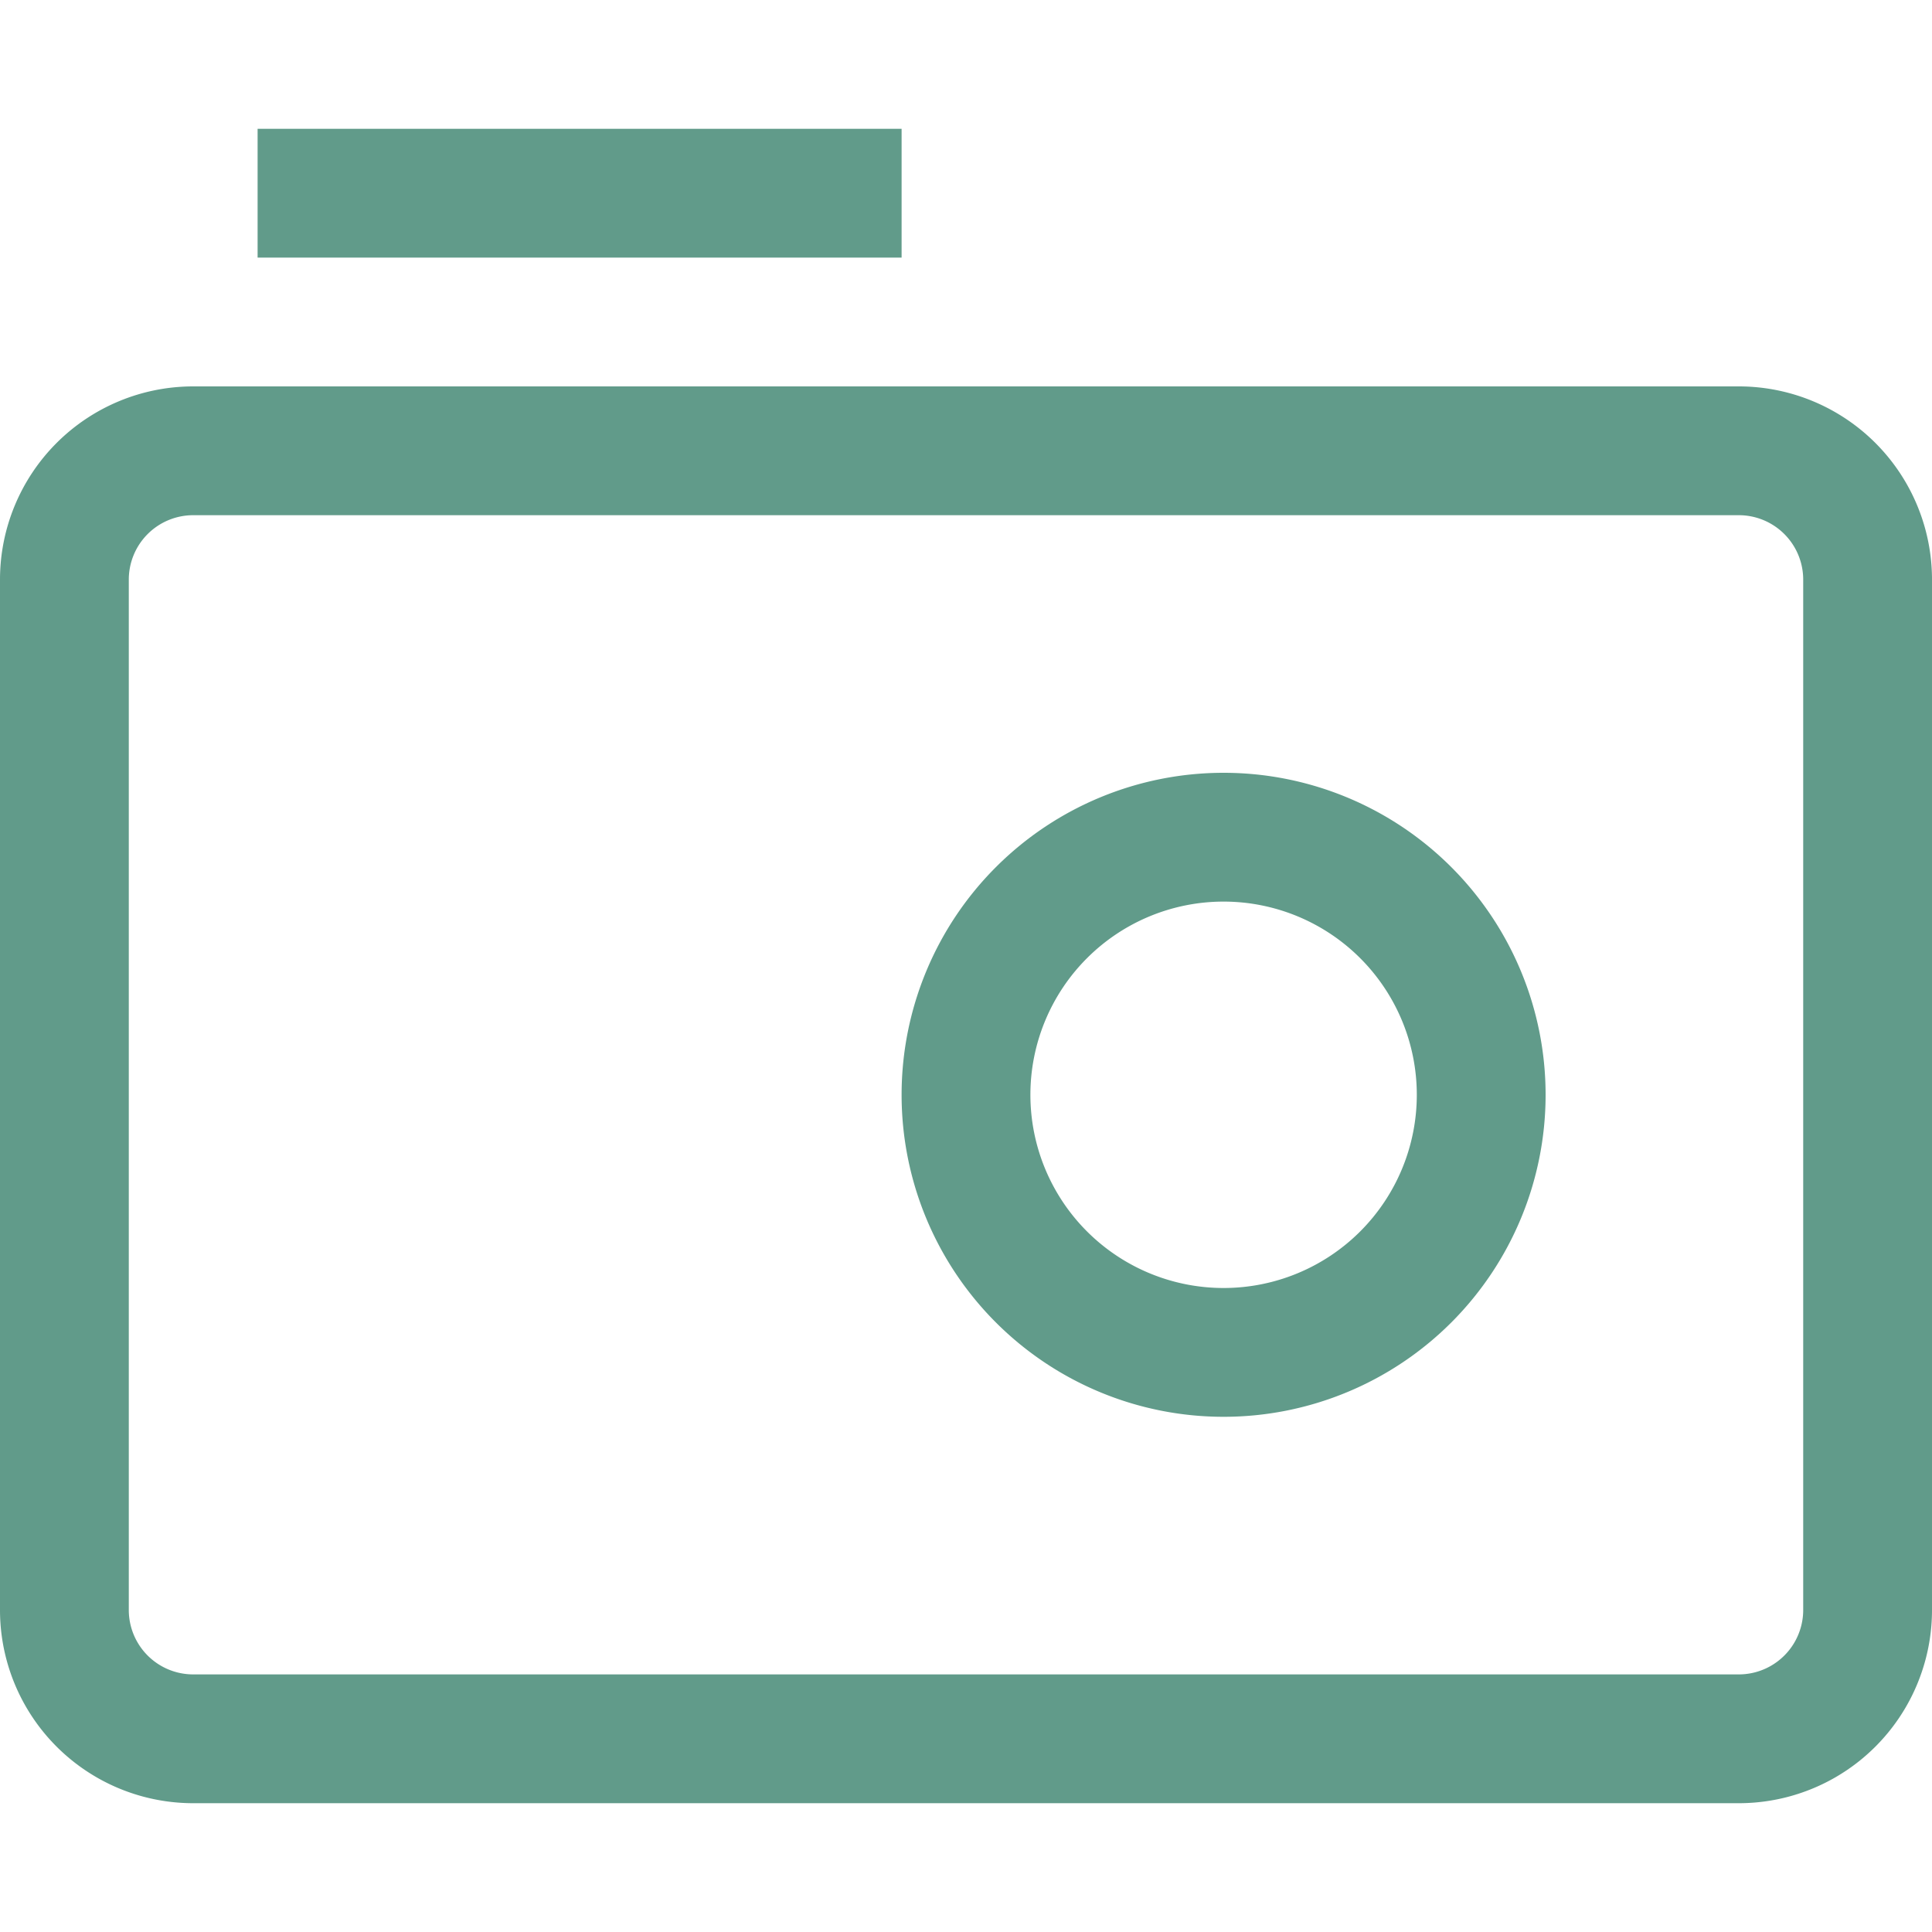 <?xml version="1.0" encoding="UTF-8" standalone="no"?>
<svg
   viewBox="0 0 15 15"
   fill="none"
   width="15"
   height="15"
   version="1.1"
   id="svg4"
   sodipodi:docname="camera.svg"
   inkscape:version="1.1.2 (0a00cf5339, 2022-02-04)"
   xmlns:inkscape="http://www.inkscape.org/namespaces/inkscape"
   xmlns:sodipodi="http://sodipodi.sourceforge.net/DTD/sodipodi-0.dtd"
   xmlns="http://www.w3.org/2000/svg"
   xmlns:svg="http://www.w3.org/2000/svg">
  <defs
     id="defs8" />
  <sodipodi:namedview
     id="namedview6"
     pagecolor="#ffffff"
     bordercolor="#666666"
     borderopacity="1.0"
     inkscape:pageshadow="2"
     inkscape:pageopacity="0.0"
     inkscape:pagecheckerboard="0"
     showgrid="false"
     inkscape:zoom="49.666667"
     inkscape:cx="7.5"
     inkscape:cy="7.5"
     inkscape:window-width="1920"
     inkscape:window-height="1012"
     inkscape:window-x="0"
     inkscape:window-y="0"
     inkscape:window-maximized="1"
     inkscape:current-layer="svg4" />
  <path
     d="M7 1.5H2m12.5 11v-8a1 1 0 00-1-1h-12a1 1 0 00-1 1v8a1 1 0 001 1h12a1 1 0 001-1zm-5-2a2 2 0 110-4 2 2 0 010 4z"
     stroke="currentColor"
     id="path2"
     style="stroke:#619b8a;stroke-opacity:1" />
</svg>
